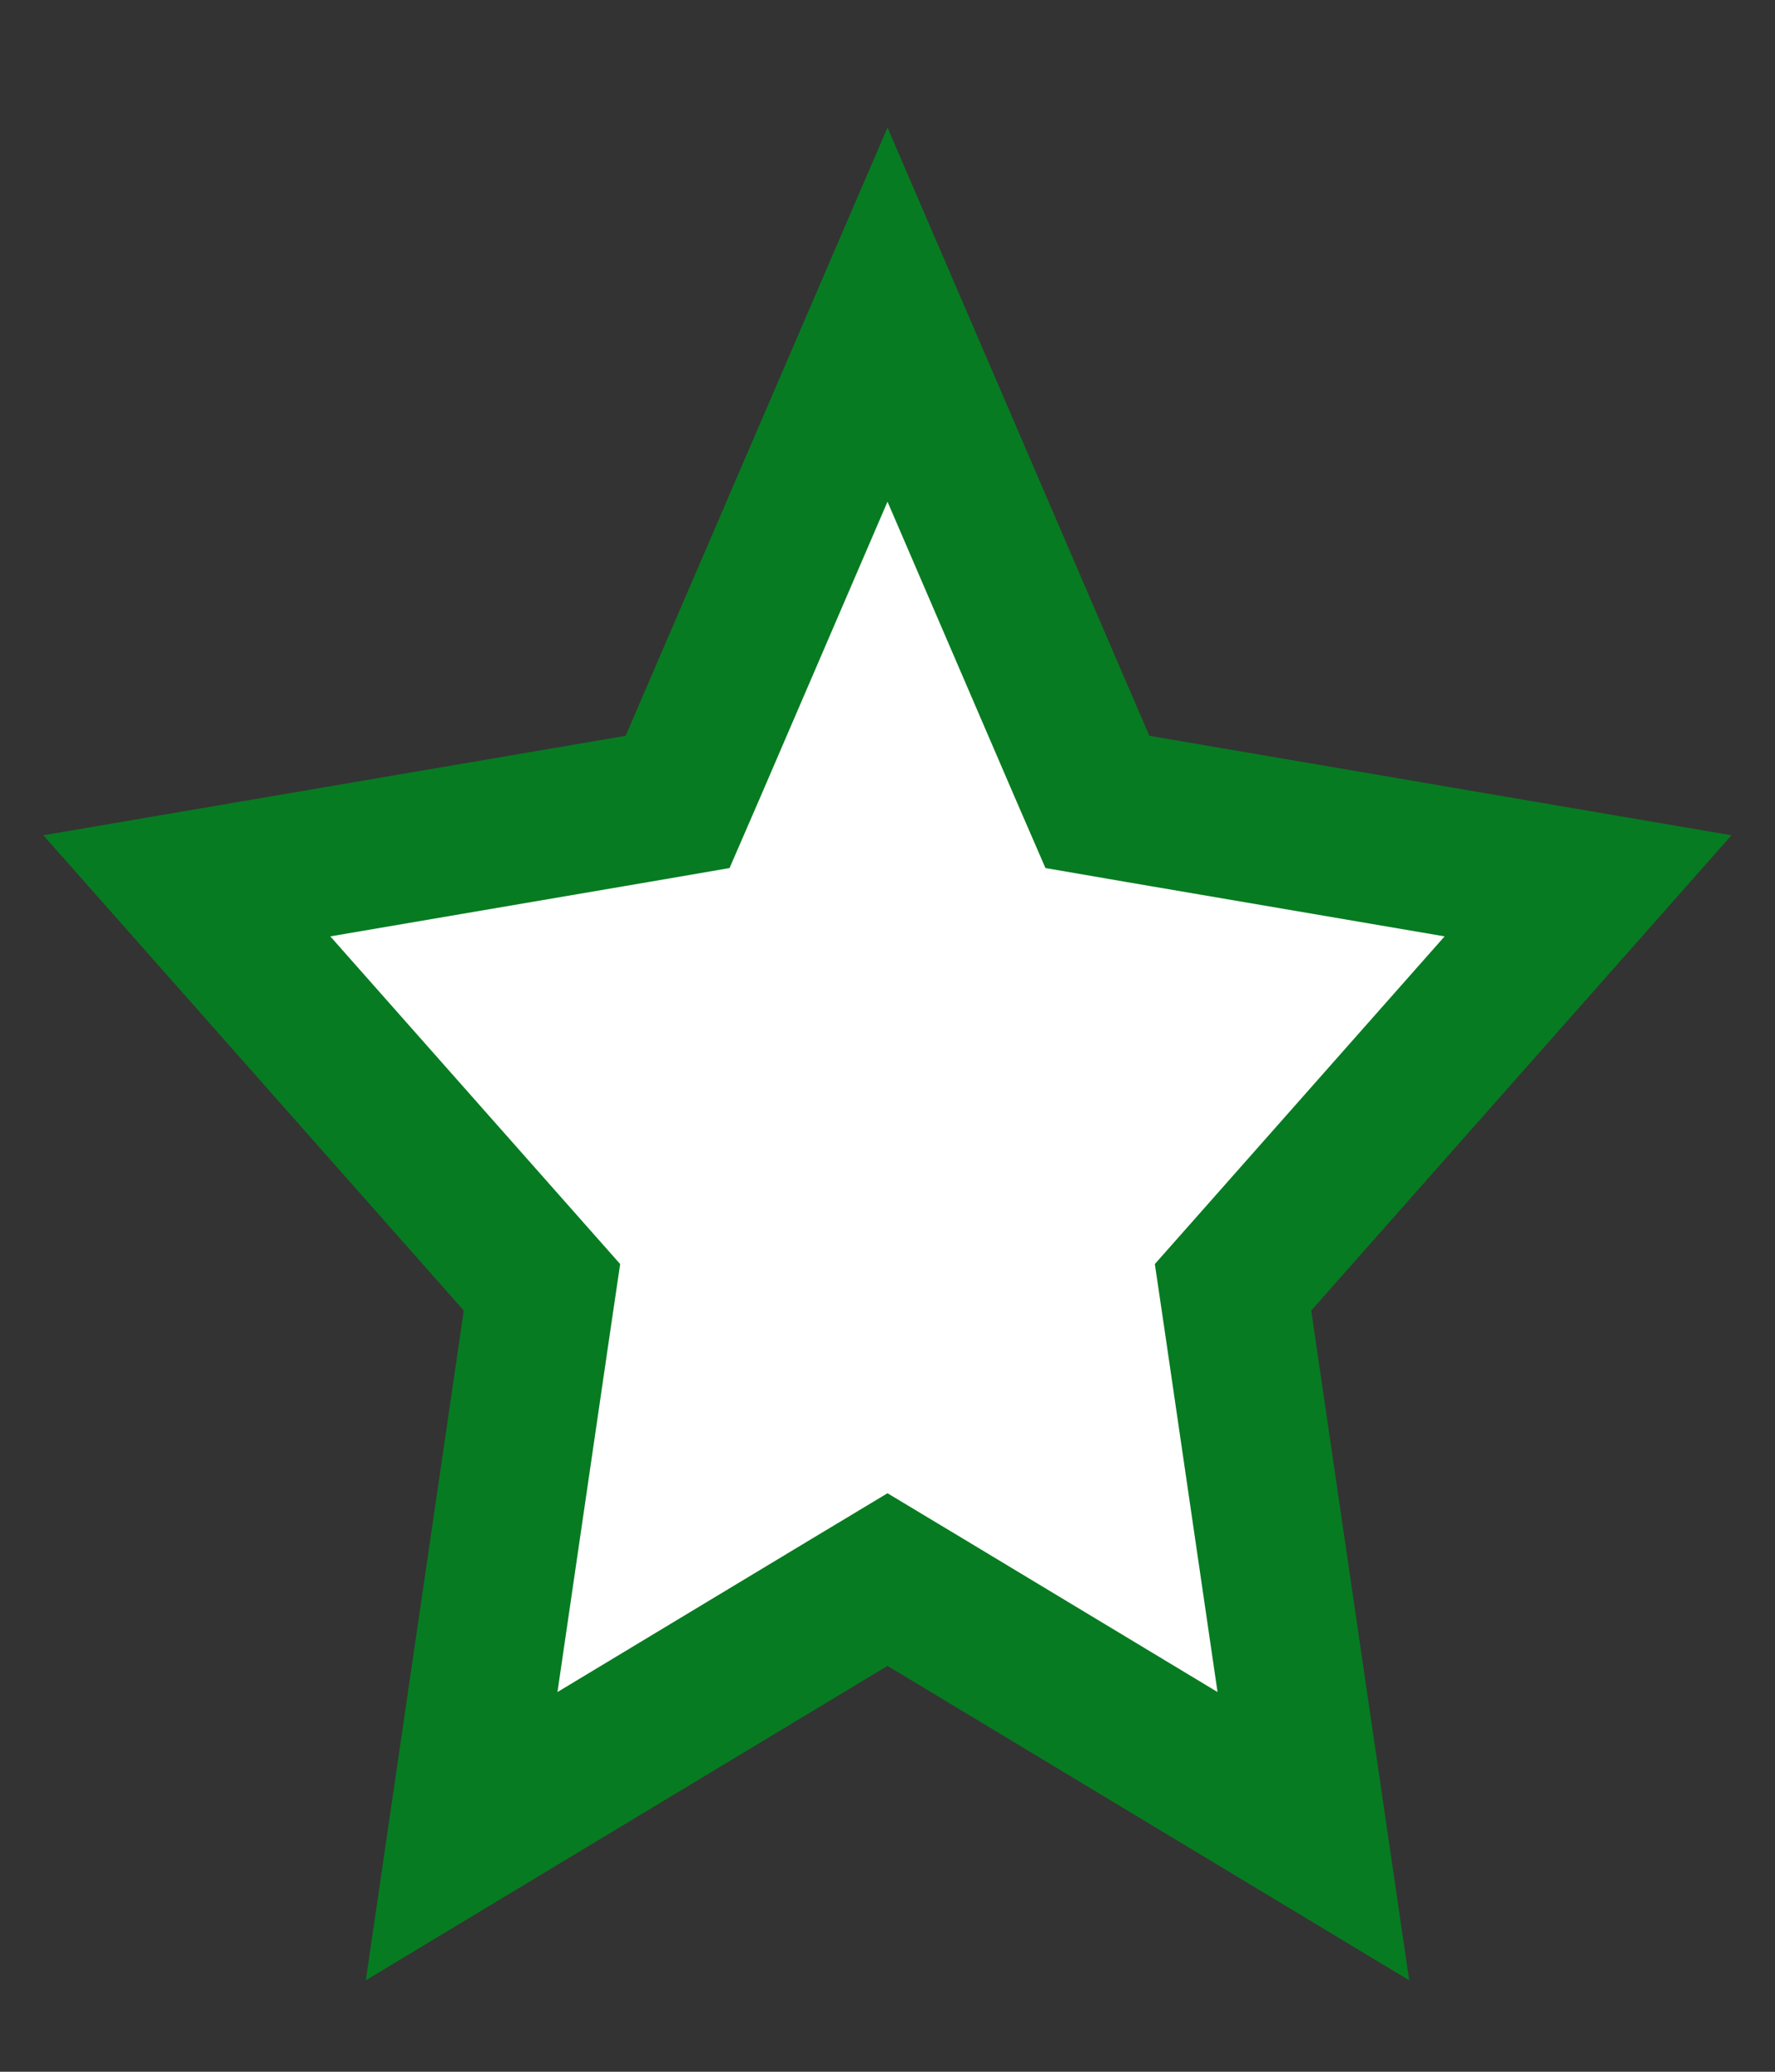 <svg width="12" height="14" viewBox="0 0 12 14" fill="none" xmlns="http://www.w3.org/2000/svg">
<rect x="0" y="0" width="12" height="14" fill="#333333" stroke="none"/>
<path d="M6 2.126L7.311 5.17L7.419 5.419L7.686 5.465L10.736 5.986L8.49 8.525L8.336 8.699L8.37 8.929L8.879 12.408L6.258 10.829L6 10.674L5.742 10.829L3.121 12.408L3.63 8.929L3.664 8.699L3.51 8.525L1.263 5.986L4.314 5.465L4.581 5.419L4.689 5.17L6 2.126Z" fill="white" stroke="#077B21"/>
</svg>
